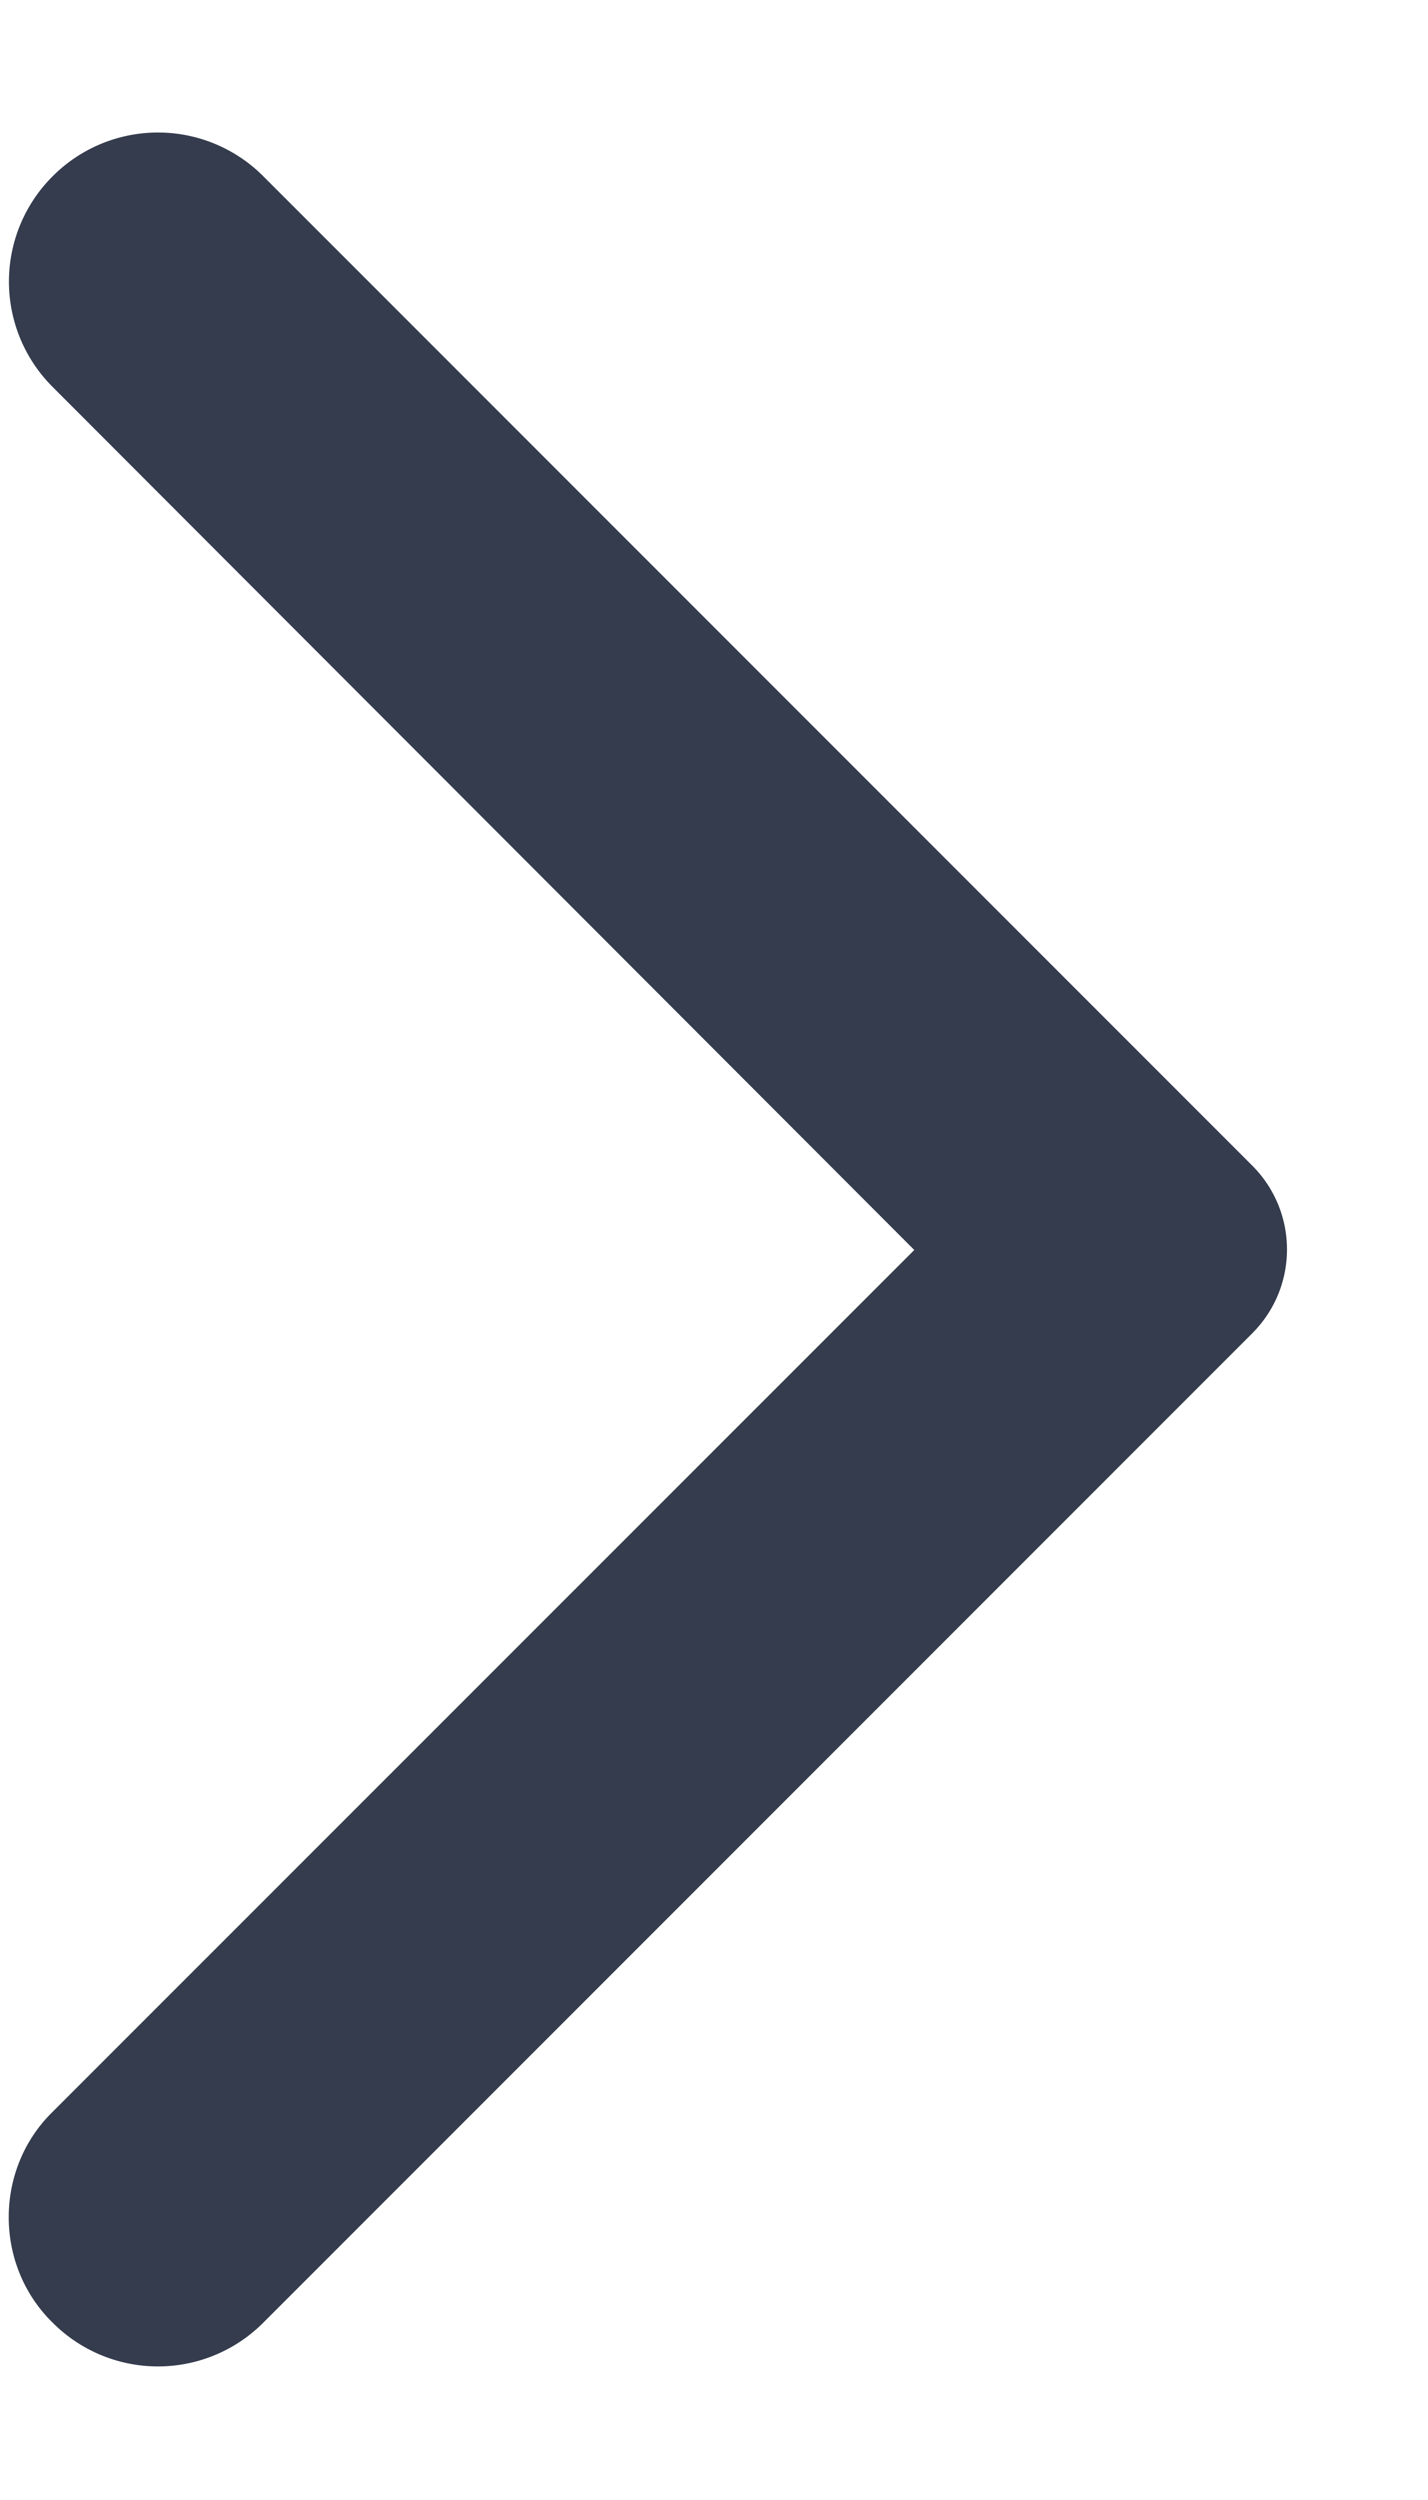 <svg width="8" height="14" fill="none" xmlns="http://www.w3.org/2000/svg"><path d="M.295 13.007a.833.833 0 0 0 1.18 0l5.54-5.54c.26-.26.26-.68 0-.94L1.475.987a.833.833 0 0 0-1.18 0 .833.833 0 0 0 0 1.18L5.122 7 .288 11.833c-.32.32-.32.854.007 1.174Z" fill="#343C4D"/></svg>